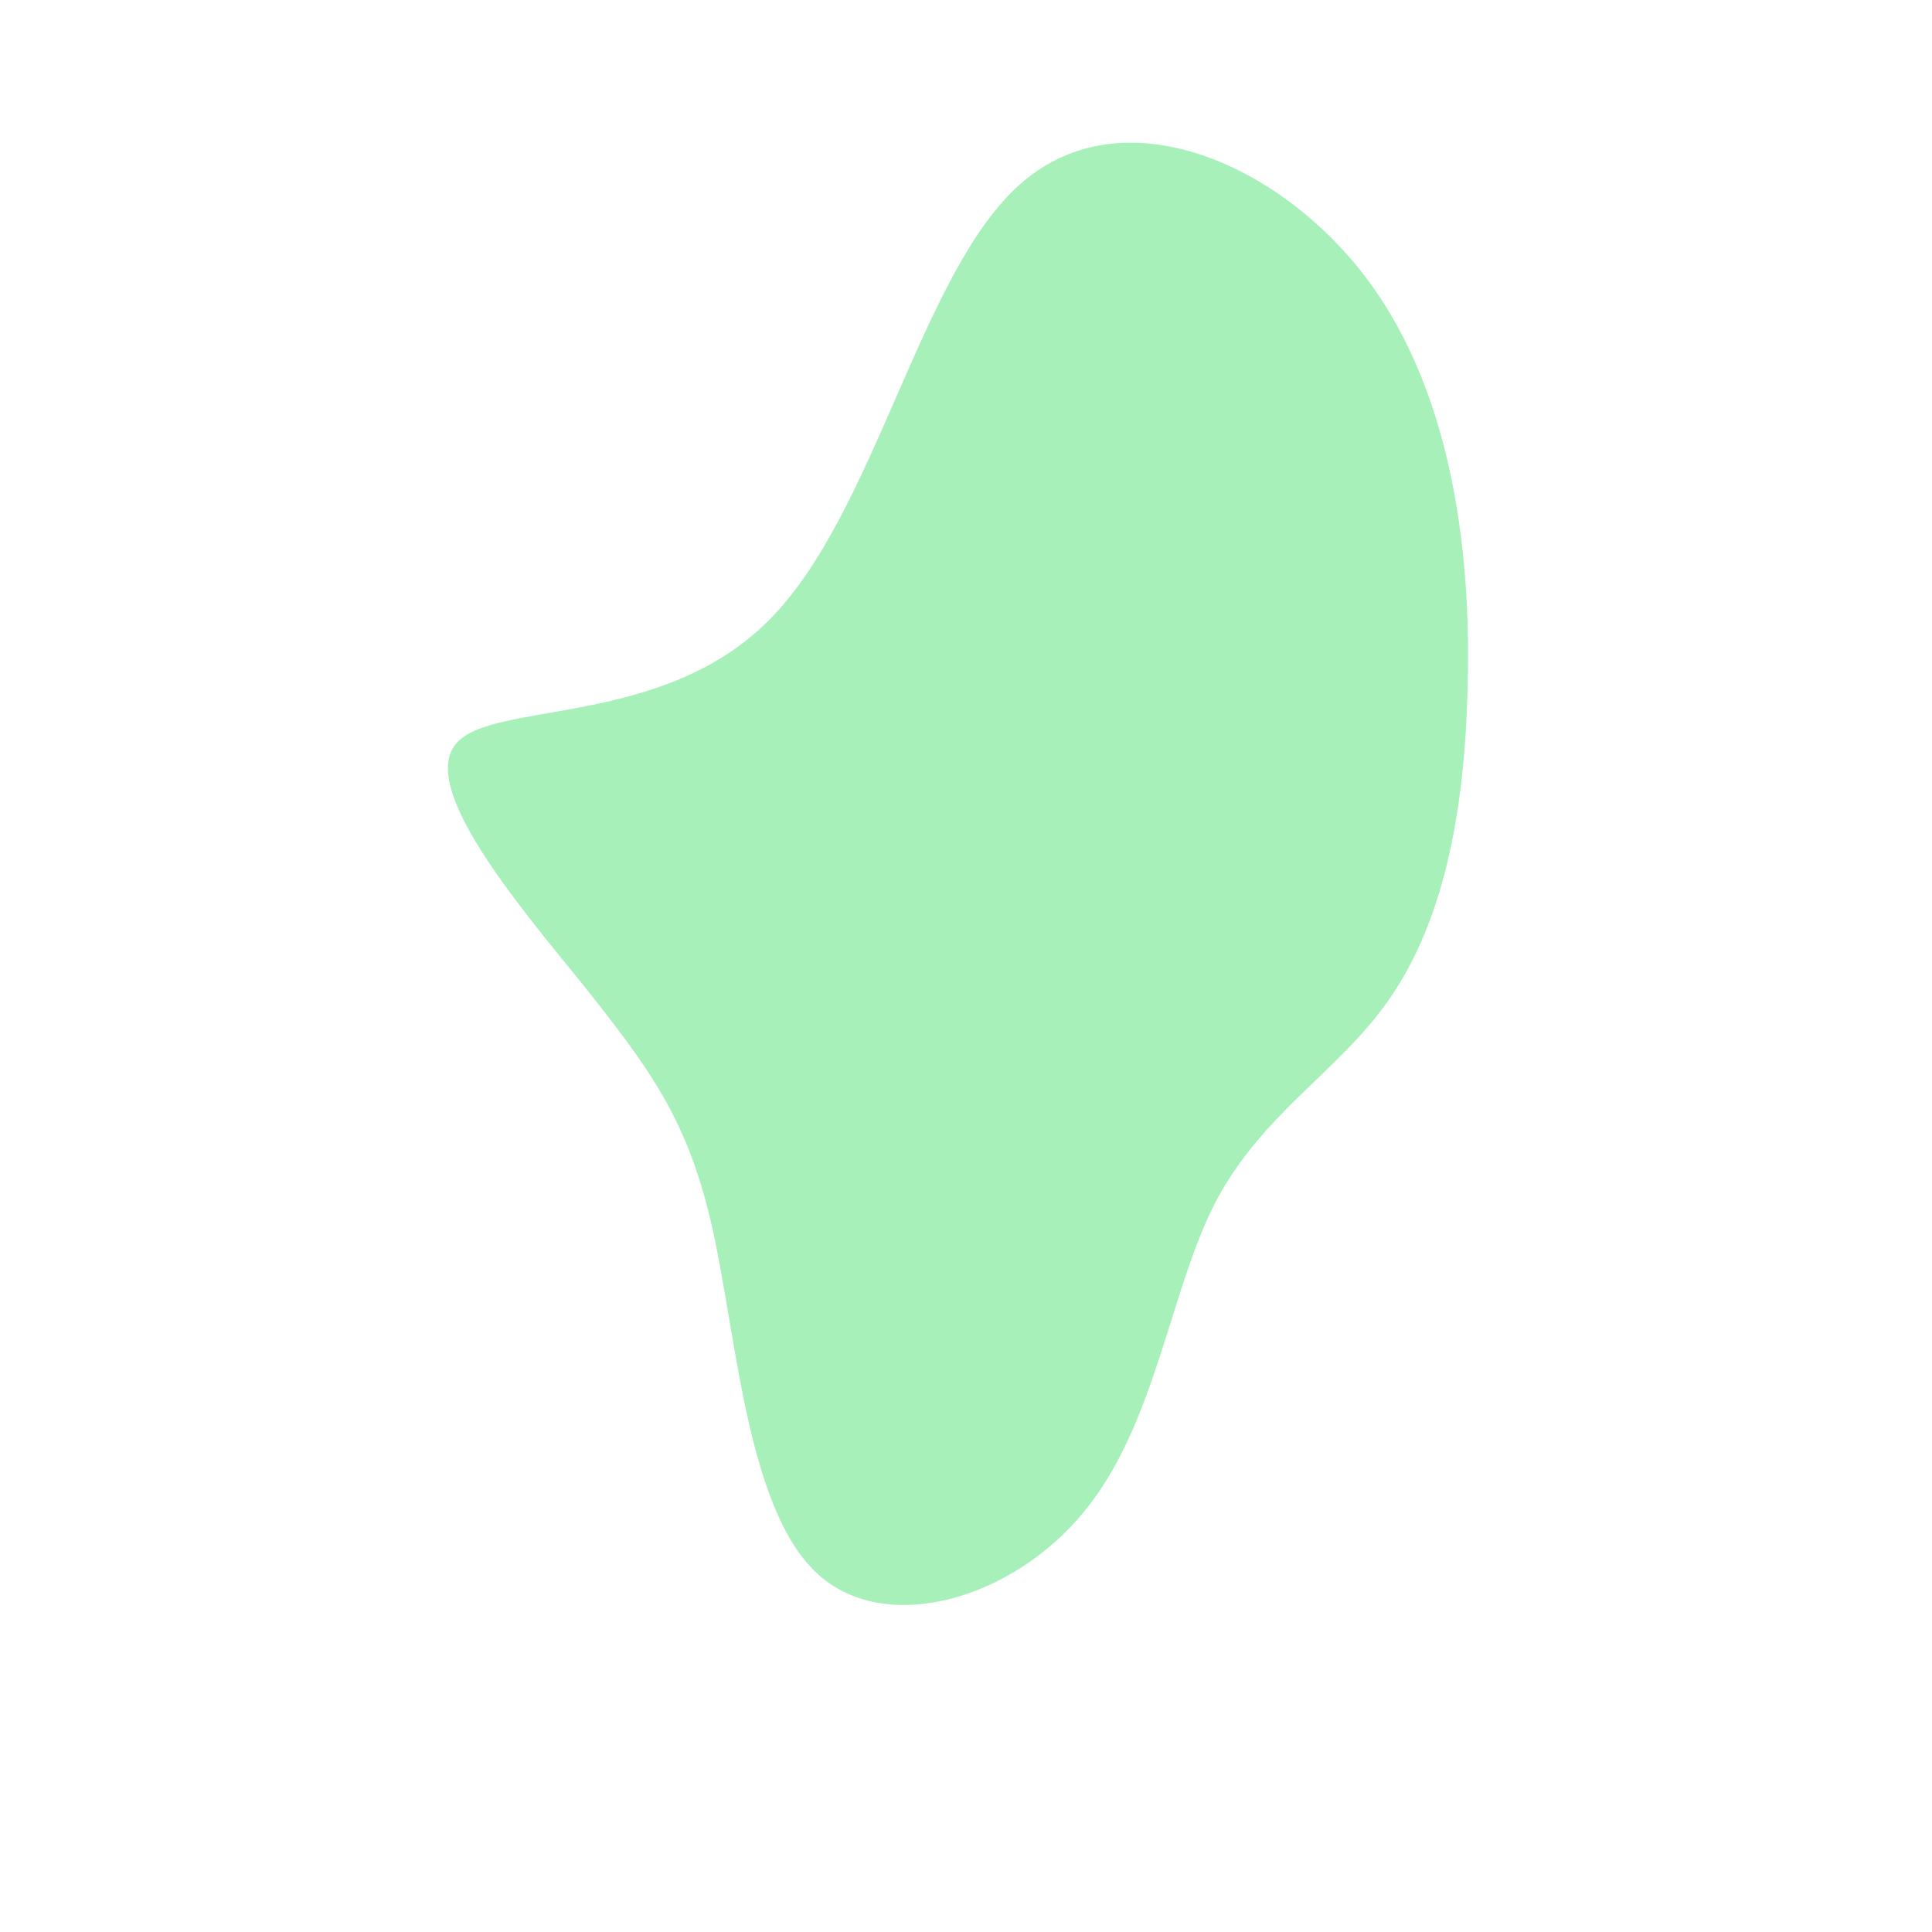<?xml version="1.0" standalone="no"?>
<svg viewBox="0 0 200 200" xmlns="http://www.w3.org/2000/svg">
  <path fill="#A7F0BA" d="M41.6,-71C50.6,-58.9,52.4,-41.8,51.9,-28C51.5,-14.2,48.9,-3.8,43.7,3.6C38.5,11,30.6,15.3,25.8,24.5C21.1,33.6,19.6,47.6,12.2,56.5C4.9,65.5,-8.4,69.5,-15.5,62.8C-22.6,56.1,-23.7,38.8,-26.2,27.4C-28.7,16,-32.7,10.7,-39.6,2C-46.6,-6.6,-56.6,-18.5,-52.8,-23C-49.1,-27.5,-31.5,-24.6,-20.4,-35.8C-9.3,-46.9,-4.7,-72.1,5.8,-81.1C16.3,-90.2,32.6,-83.1,41.6,-71Z" transform="translate(100 100)" />
</svg>
